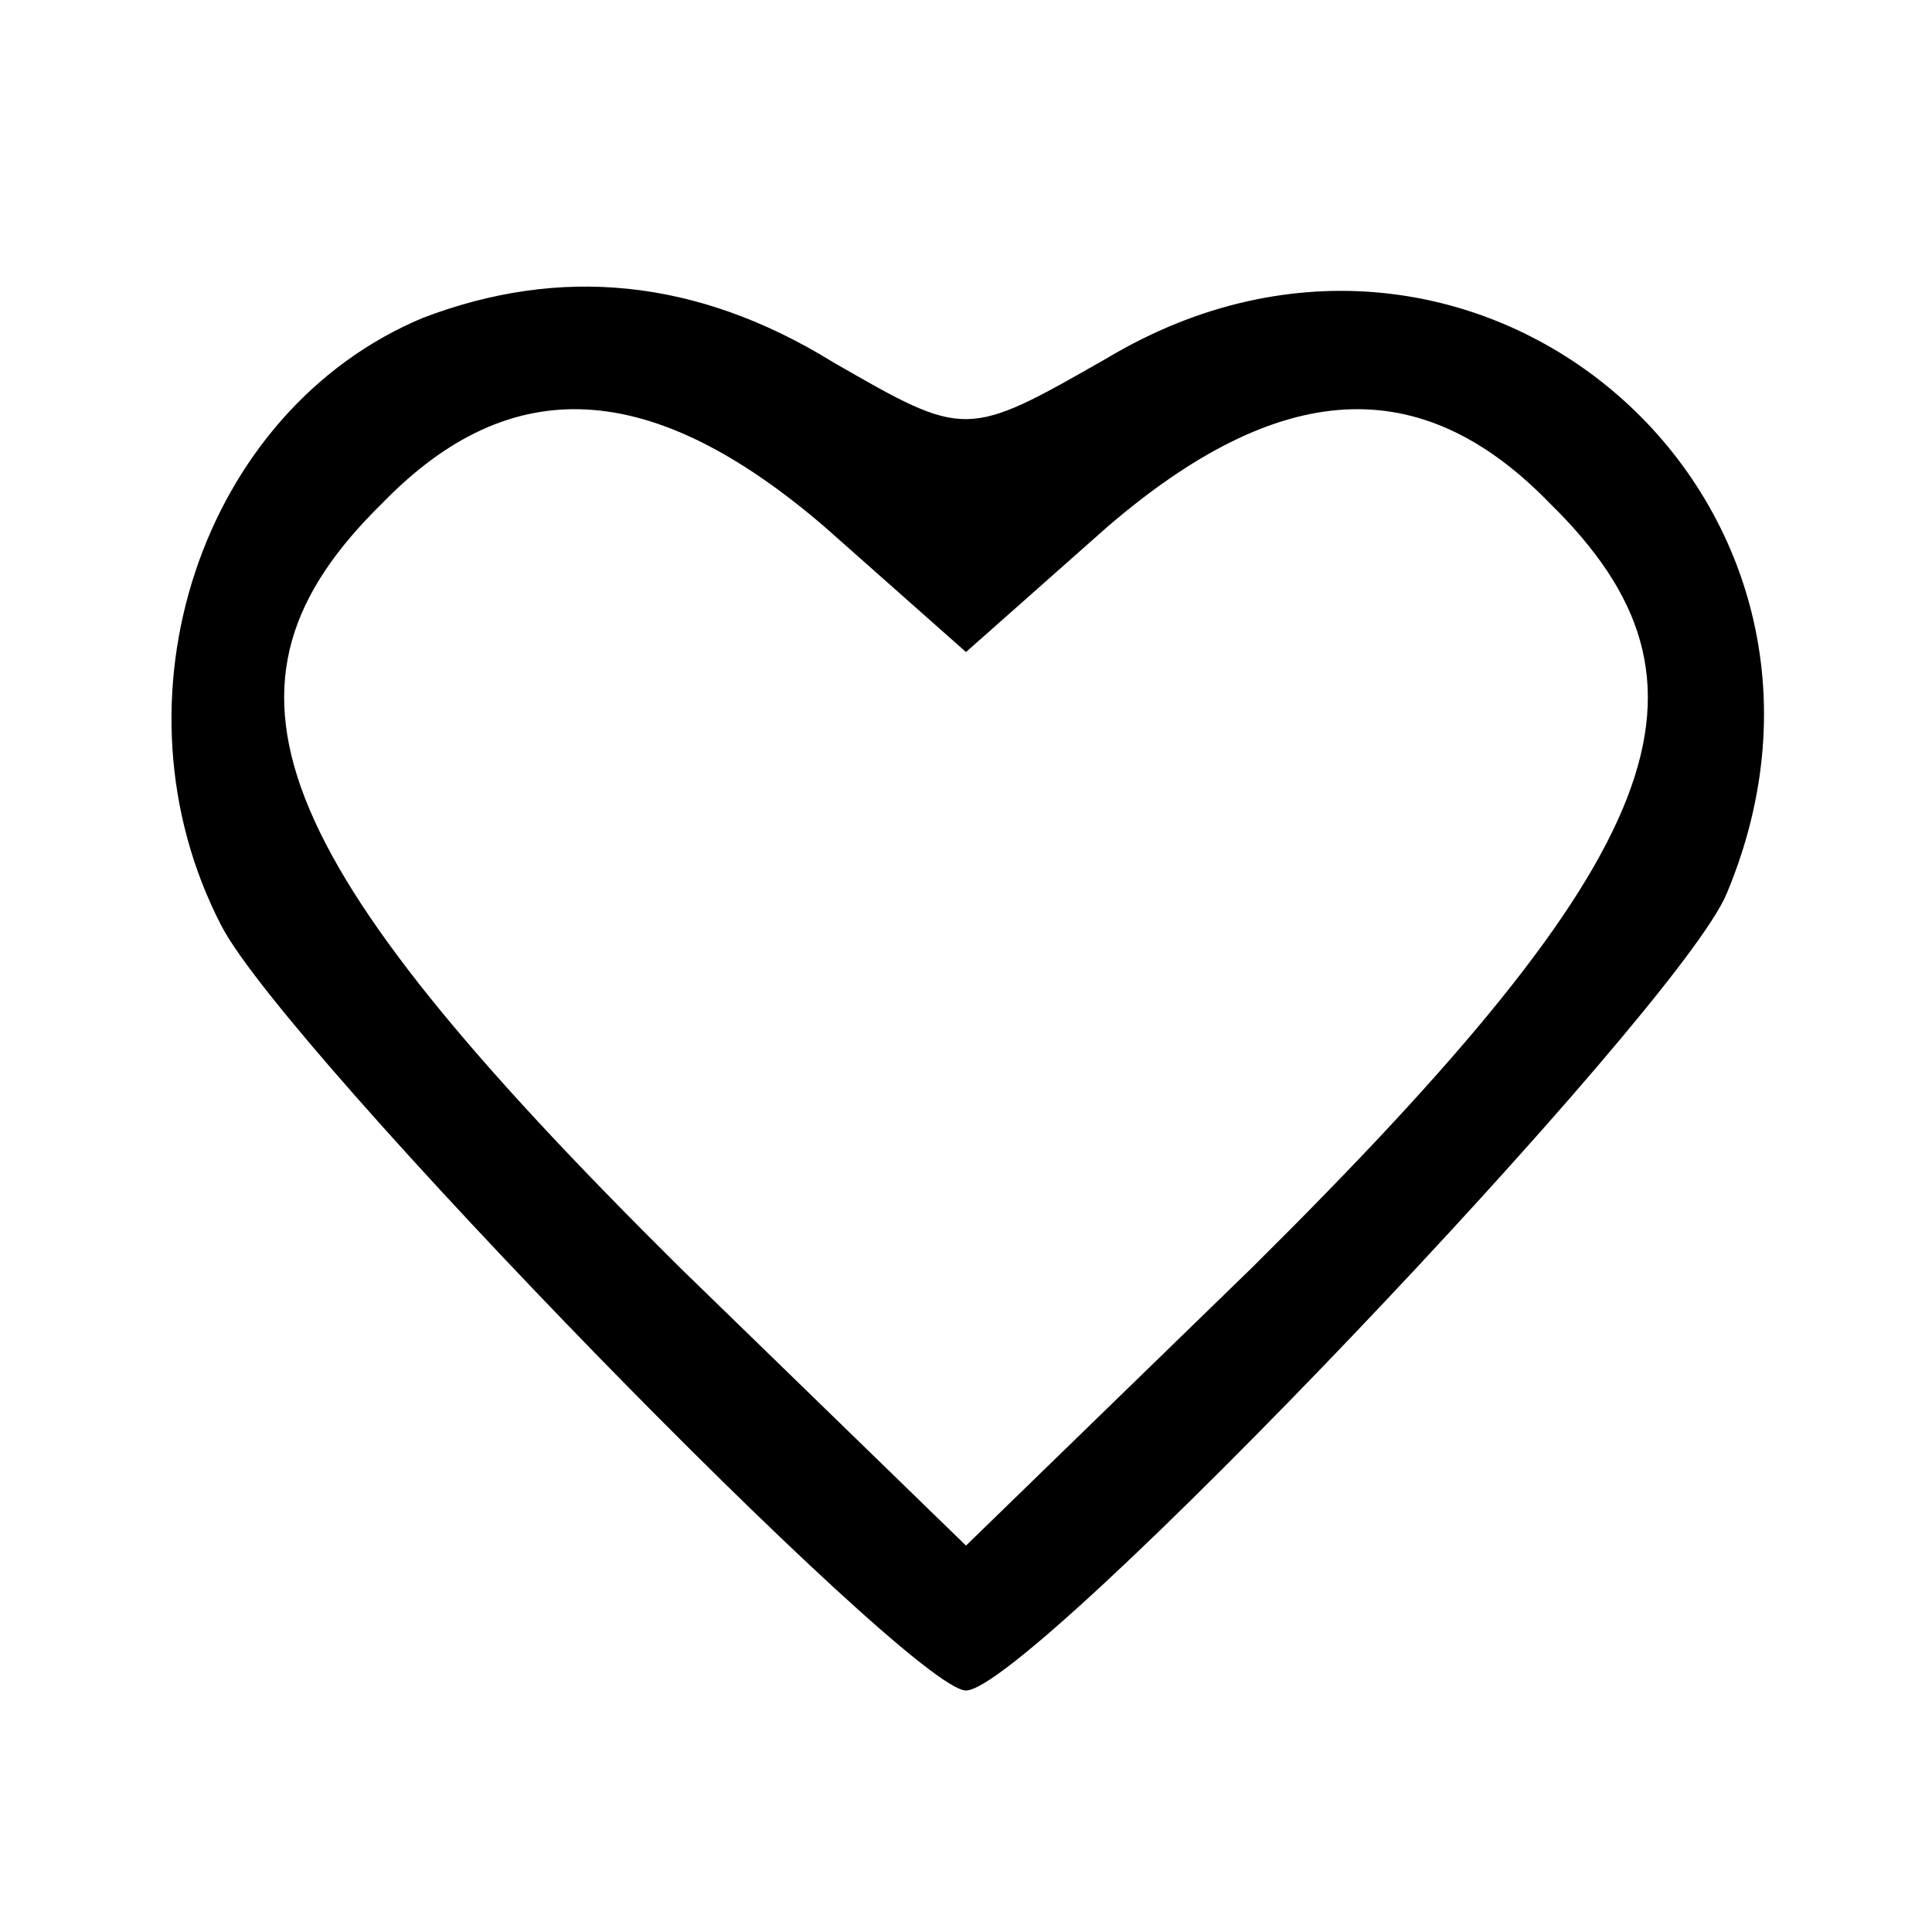 <?xml version="1.0" standalone="no"?>
<!DOCTYPE svg PUBLIC "-//W3C//DTD SVG 20010904//EN"
 "http://www.w3.org/TR/2001/REC-SVG-20010904/DTD/svg10.dtd">
<svg version="1.0" xmlns="http://www.w3.org/2000/svg"
 width="48pt" height="48pt" viewBox="0 0 48 48"
 preserveAspectRatio="xMidYMid meet">
<g transform="translate(0,48) scale(0.1,-0.1)"
fill="#000000" stroke="none">
<path d="M105 401 c-55 -23 -79 -95 -50 -151 16 -31 171 -190 185 -190 16 0
177 169 189 198 41 98 -62 188 -154 133 -35 -20 -35 -20 -68 -1 -34 21 -68 24
-102 11z m100 -52 l35 -31 35 31 c43 37 78 39 110 6 46 -45 30 -87 -74 -190
l-71 -69 -71 69 c-104 103 -120 145 -74 190 32 33 67 31 110 -6z"/>
</g>
</svg>
